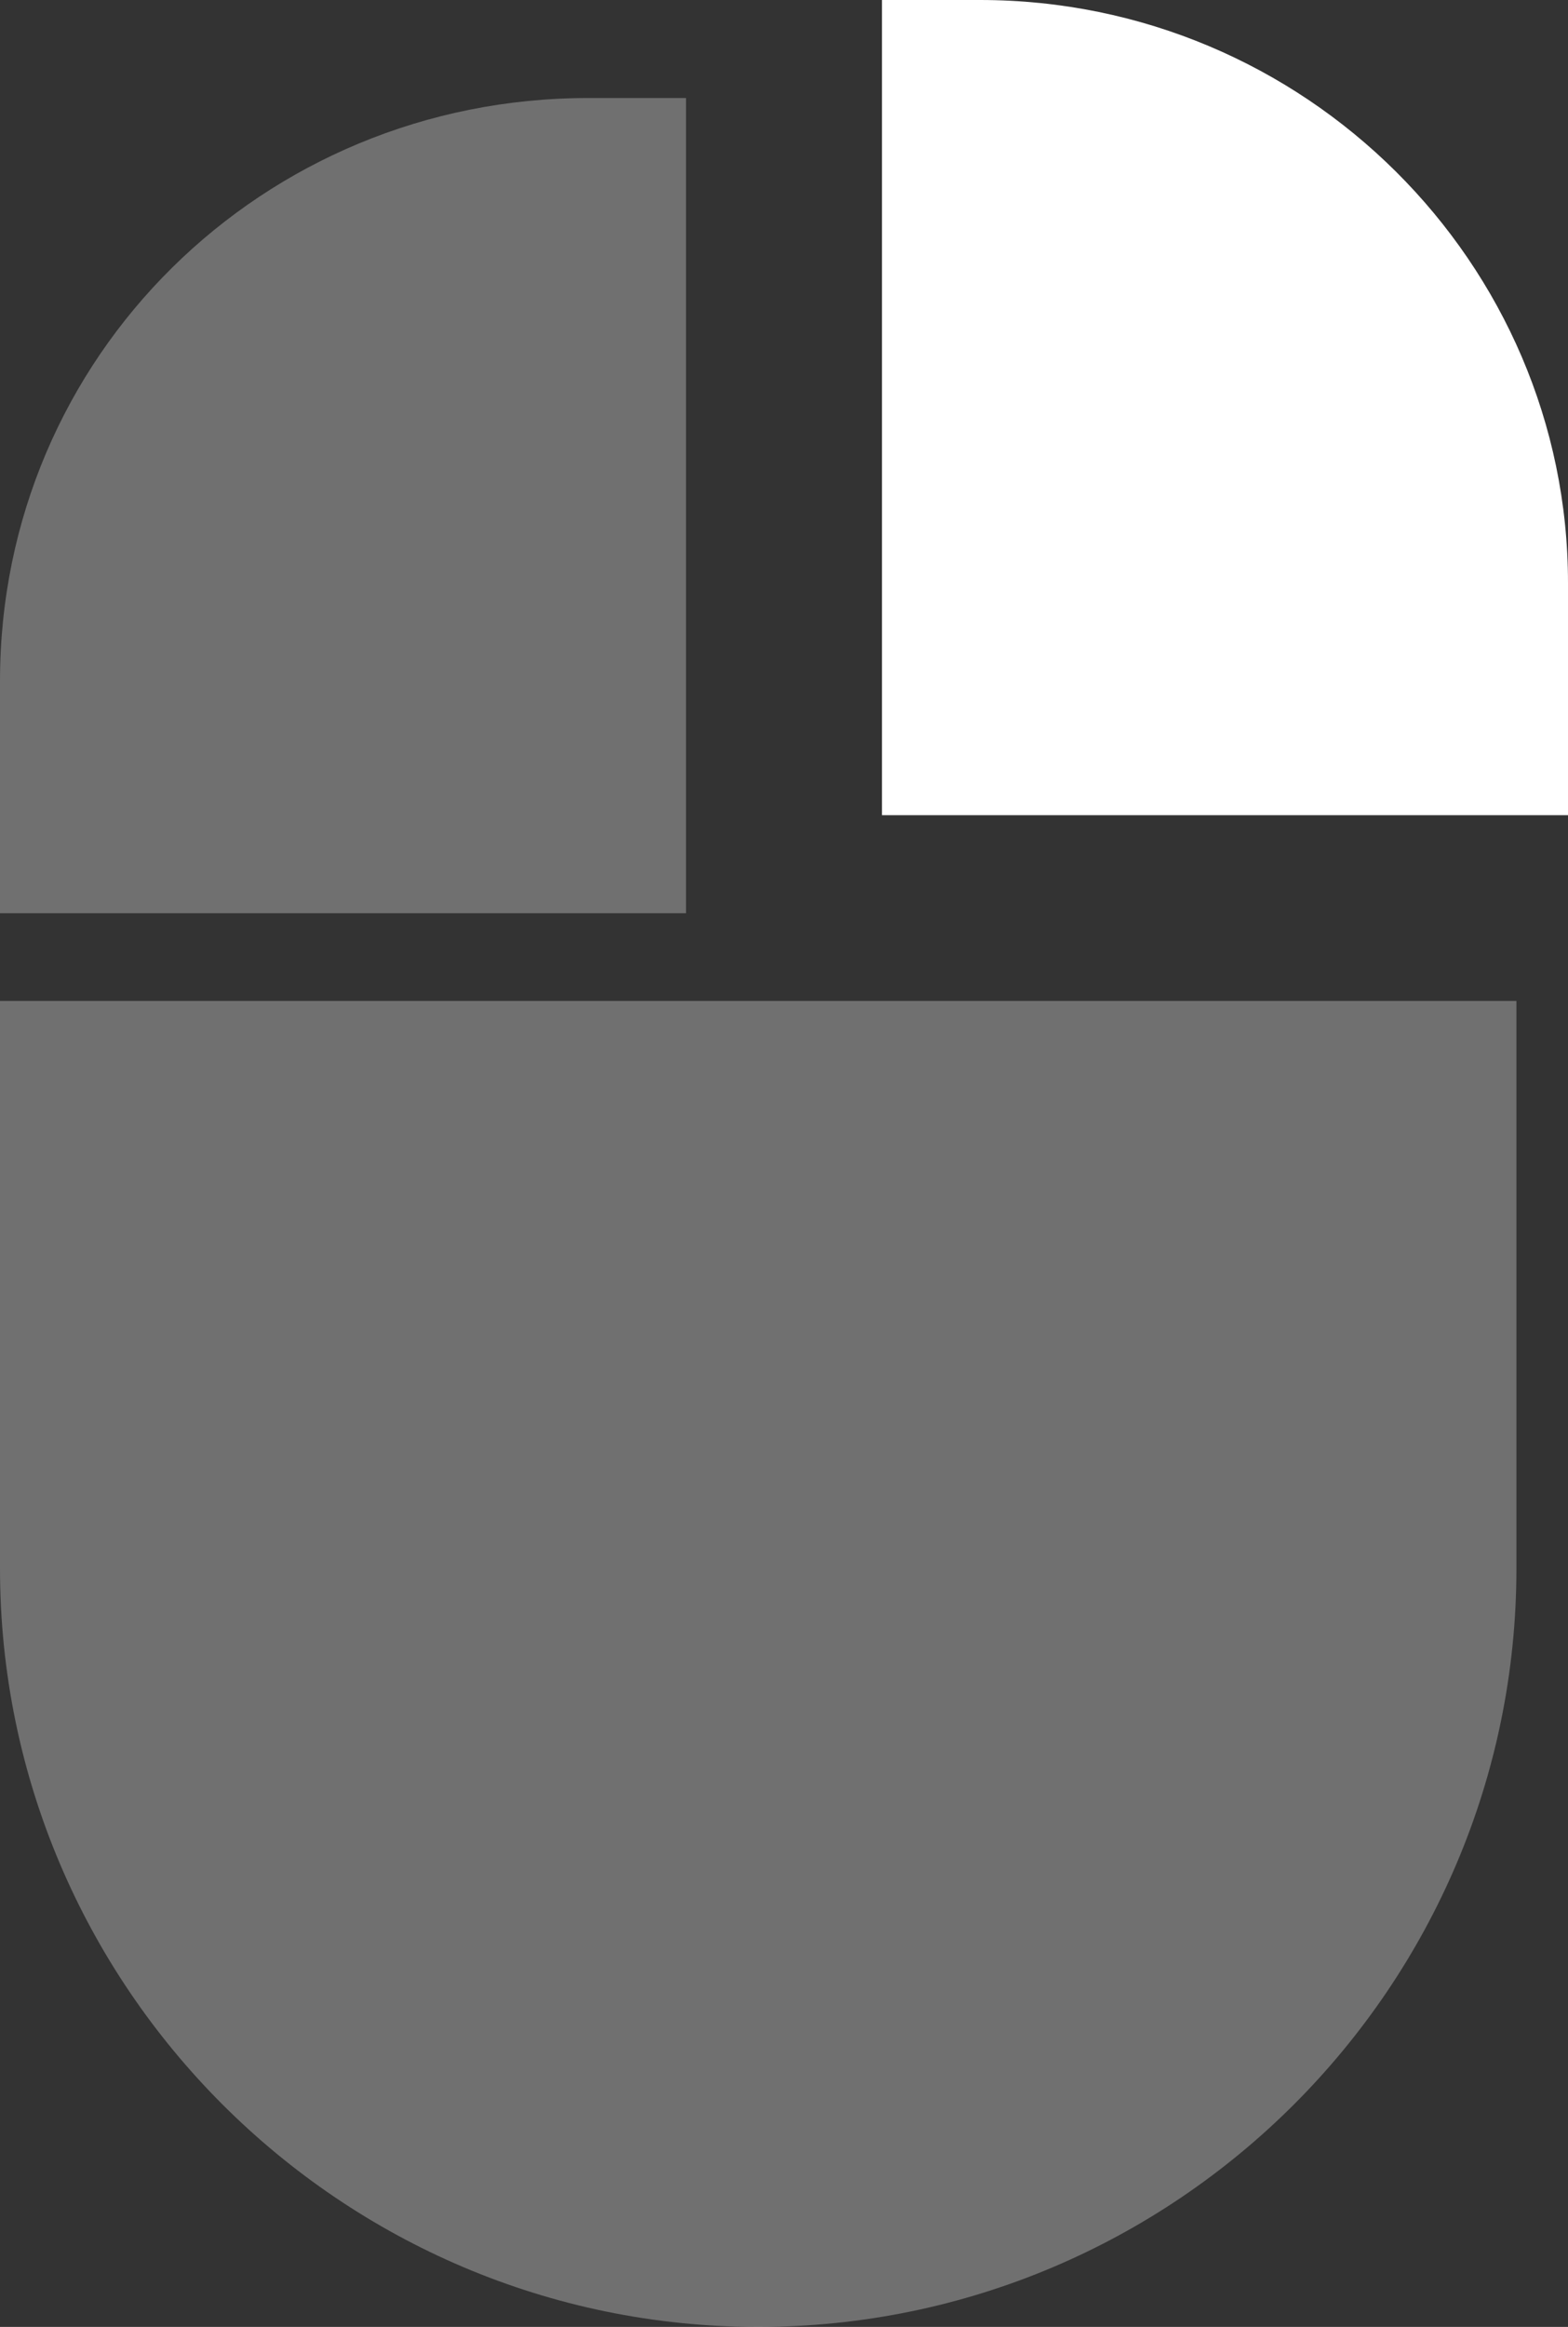 <?xml version="1.0" encoding="utf-8"?>
<!-- Generator: Adobe Illustrator 27.4.0, SVG Export Plug-In . SVG Version: 6.00 Build 0)  -->
<svg version="1.1" xmlns="http://www.w3.org/2000/svg" xmlns:xlink="http://www.w3.org/1999/xlink" x="0px" y="0px"
	 width="30.4px" height="45.1px" viewBox="0 0 30.4 45.1" style="enable-background:new 0 0 30.4 45.1;" xml:space="preserve">
<rect x="0" y="0" width="30.4" height="45.1" fill="#333333" stroke="none"/>
<path style="opacity:0.3;fill:#FFFFFF;" d="M13.3,17.7V1.9h-1.9C5.1,1.9,0,6.9,0,13.2v4.5H13.3z"/>
<path style="fill:#FFFFFF;" d="M17.1,15.8h13.3v-4.5C30.4,5.1,25.3,0,19,0h-1.9V15.8z"/>
<path style="opacity:0.3;fill:#FFFFFF;" d="M0,19.4v11c0,8.1,6.6,14.7,14.7,14.7s14.7-6.6,14.7-14.7v-11H0z"/>
</svg>